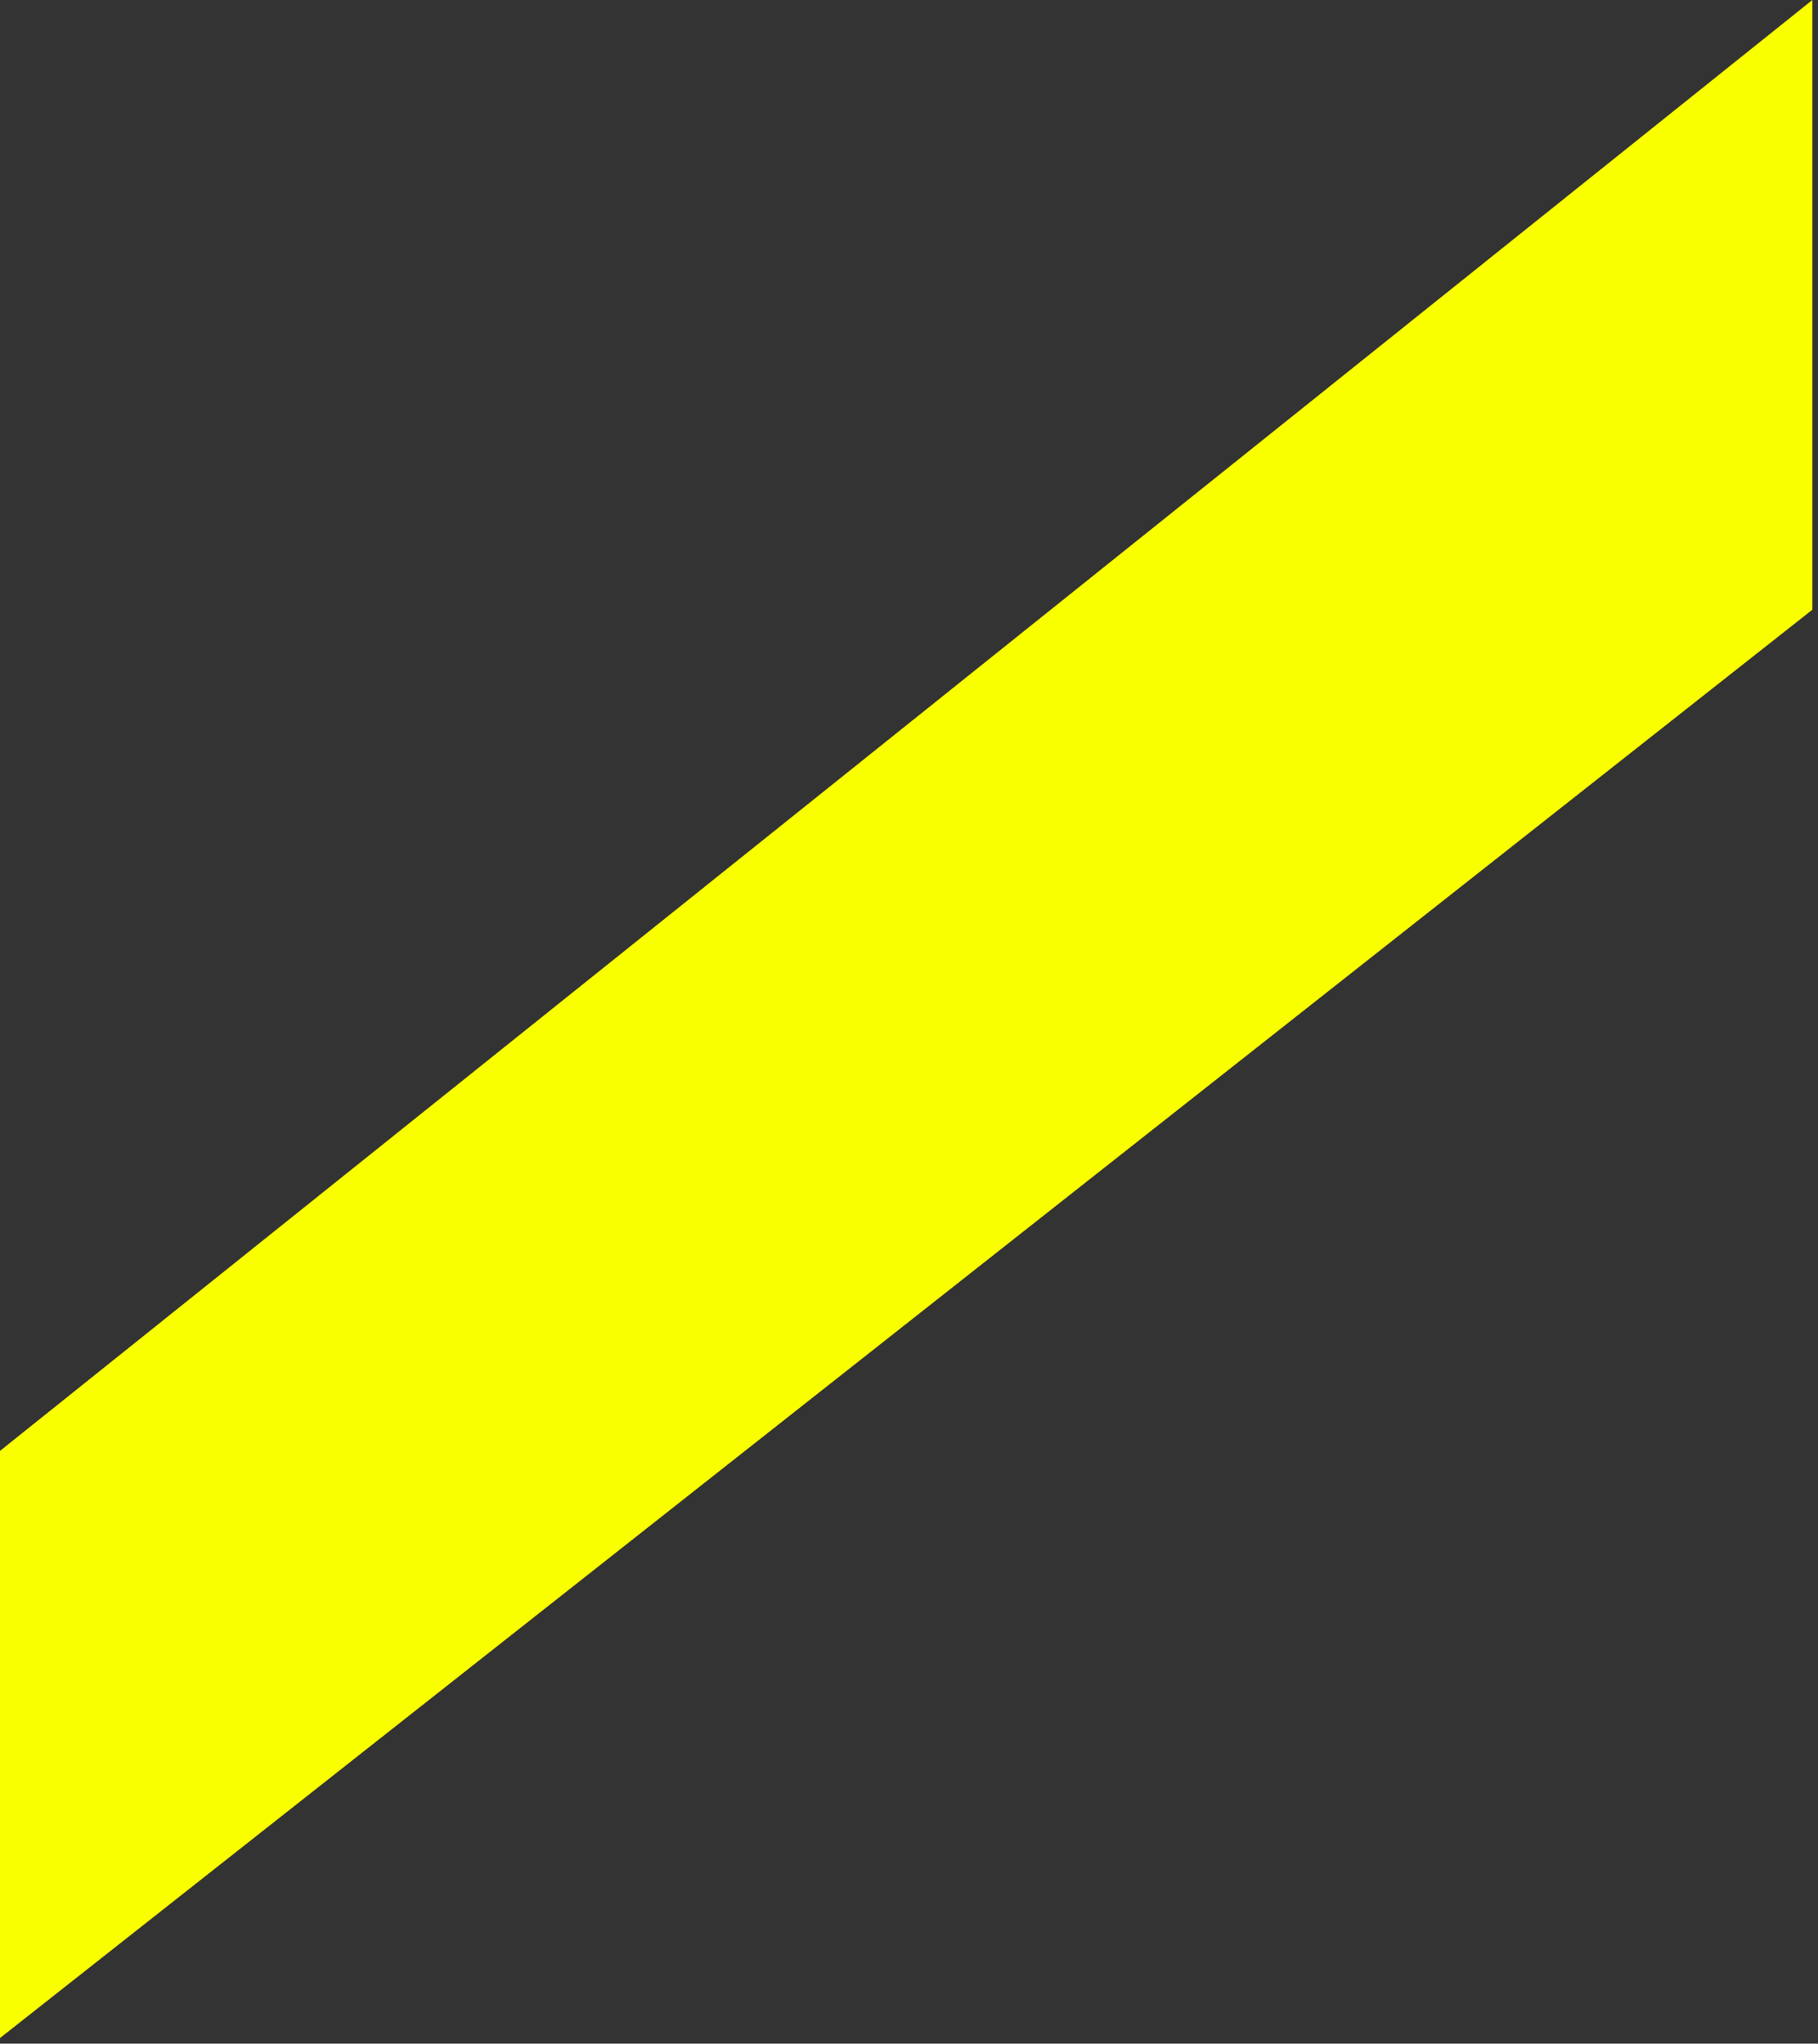 <svg width="161" height="181" viewBox="0 0 161 181" fill="none" xmlns="http://www.w3.org/2000/svg">
<rect x="0" y="0" width="161" height="181" fill="#333333" stroke="none"/>
<path d="M0 128.5L160.5 0V54L0 180.5V128.5Z" fill="#FAFF00"/>
</svg>

